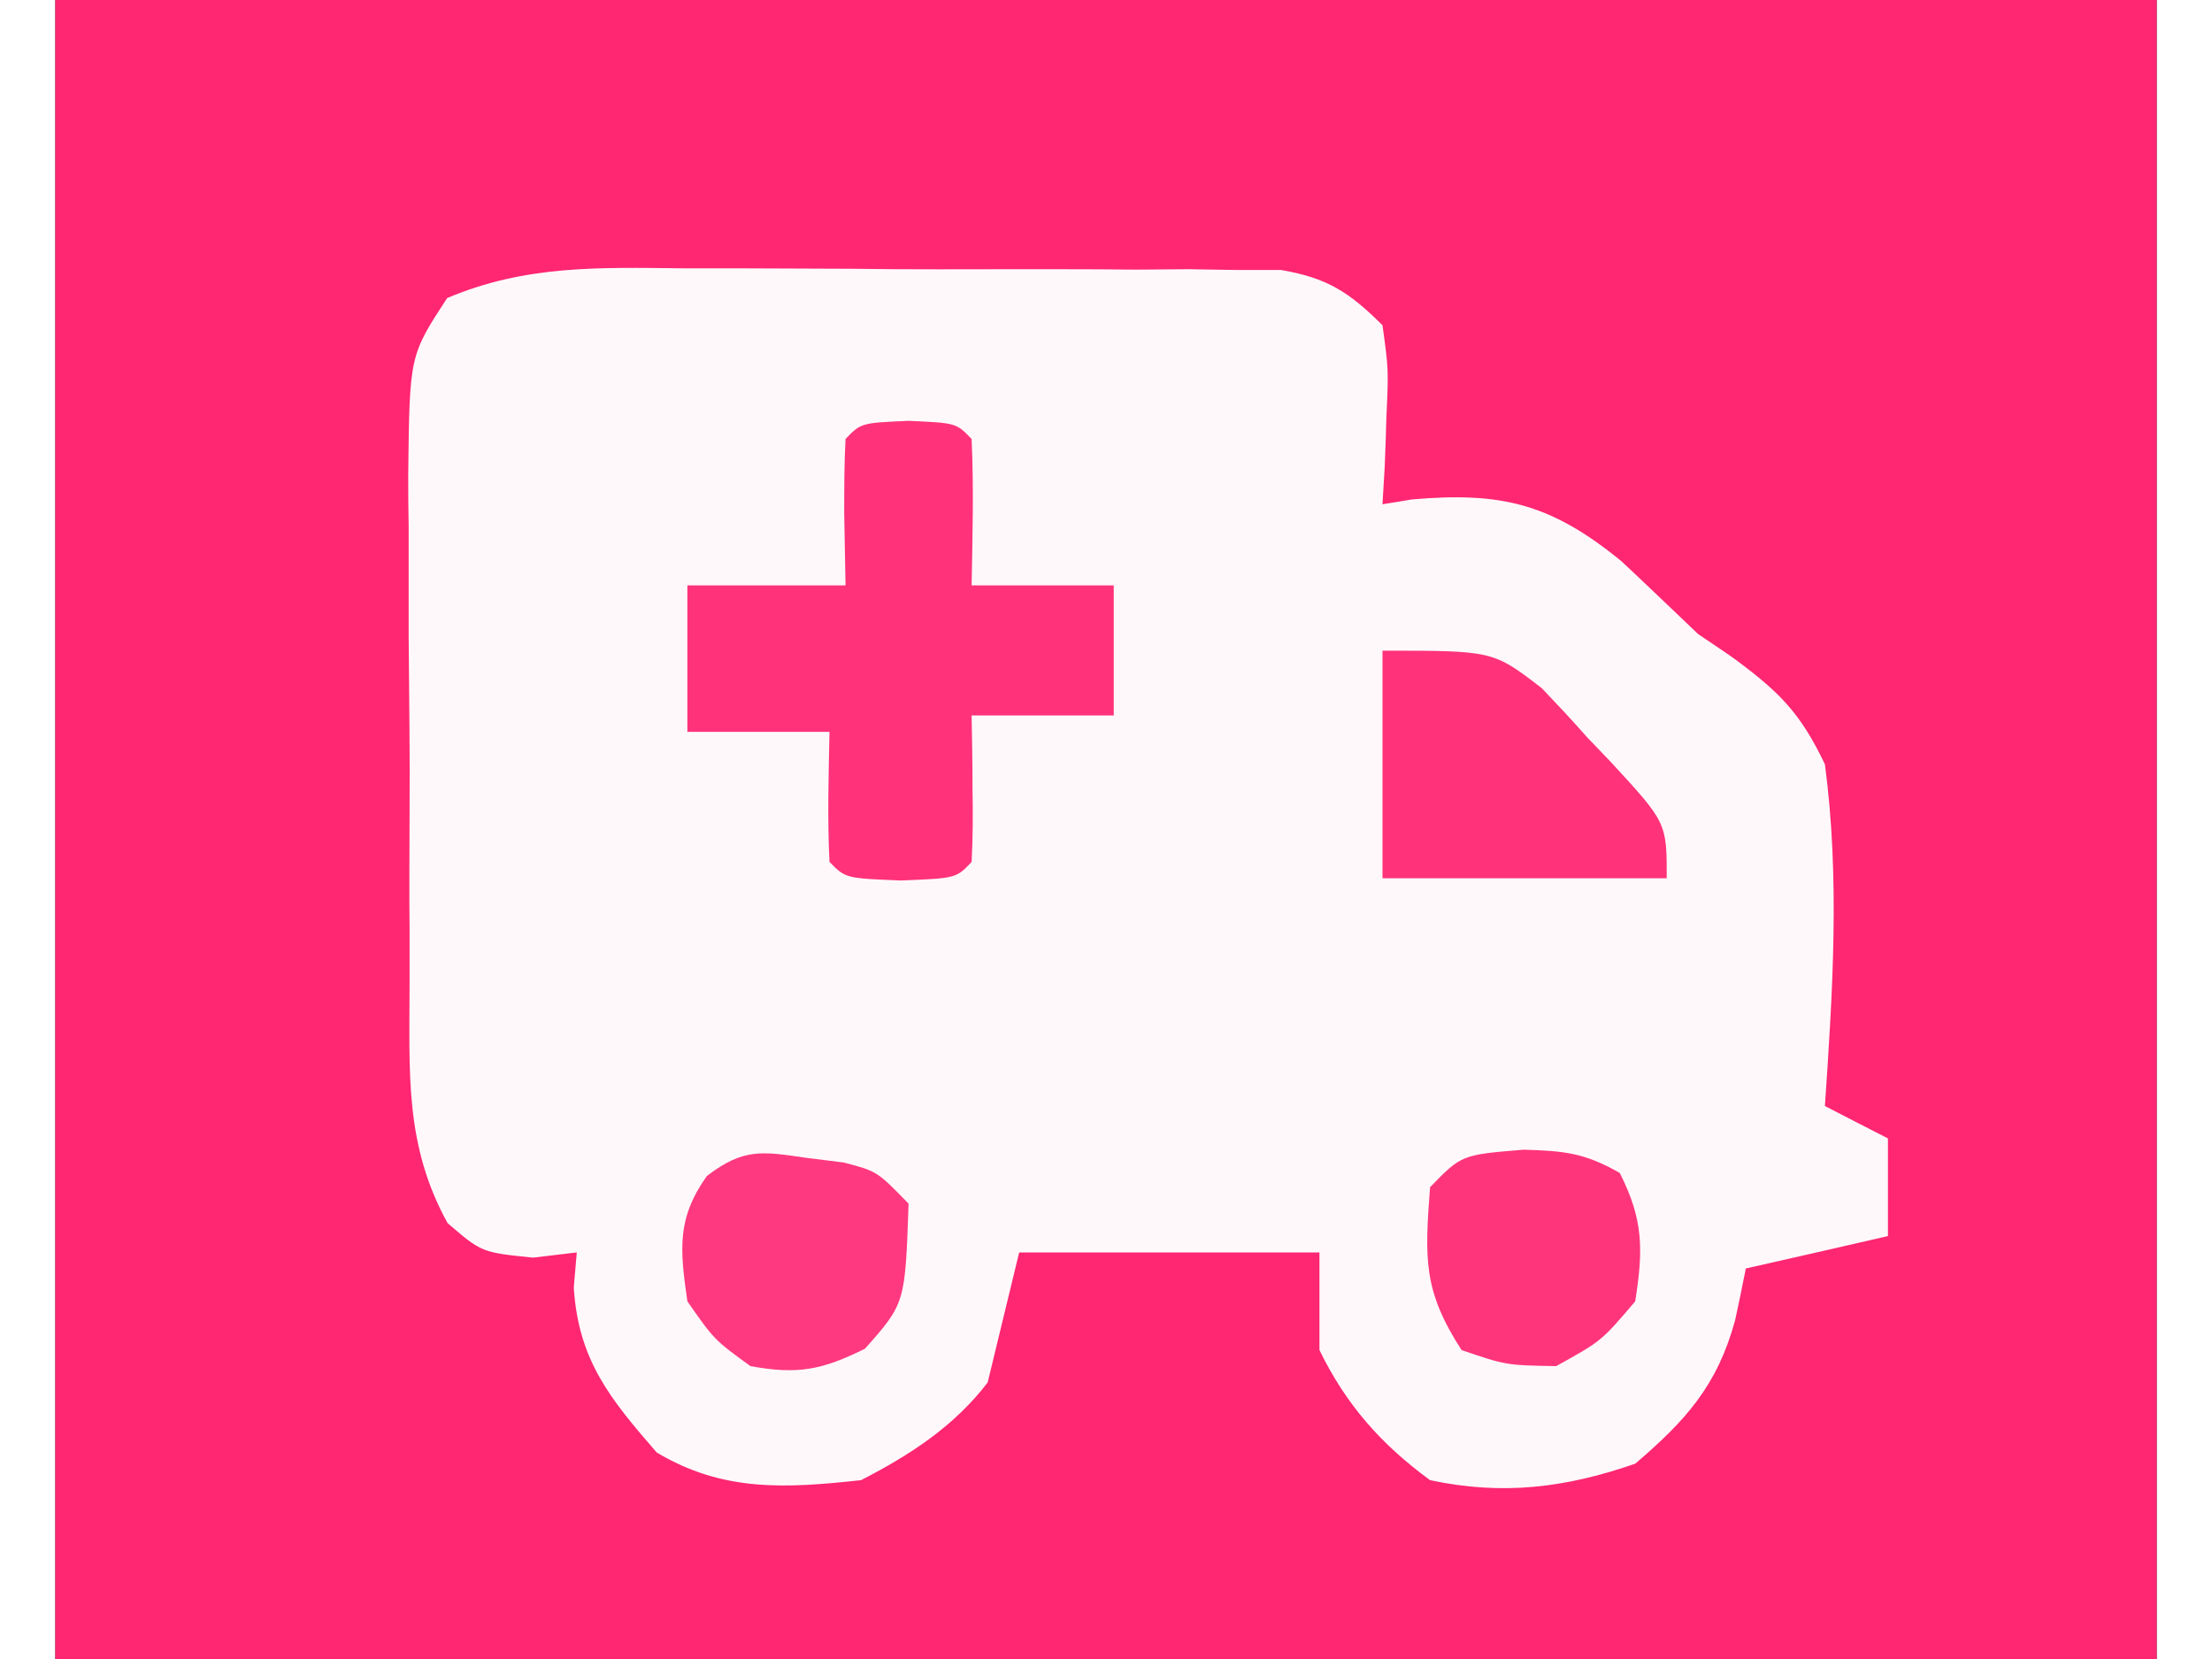 <?xml version="1.0" encoding="UTF-8"?>
<svg xmlns="http://www.w3.org/2000/svg" xmlns:xlink="http://www.w3.org/1999/xlink" width="20px" height="15px" viewBox="0 0 19 15" version="1.1">
<rect x="0" y="0" width="19" height="15" fill="#333333" stroke="none"/>
<g id="surface1">
<path style=" stroke:none;fill-rule:nonzero;fill:rgb(100%,14.902%,44.706%);fill-opacity:1;" d="M 0 0 C 6.27 0 12.539 0 19 0 C 19 4.949 19 9.898 19 15 C 12.73 15 6.461 15 0 15 C 0 10.051 0 5.102 0 0 Z M 0 0 "/>
<path style=" stroke:none;fill-rule:nonzero;fill:rgb(100%,97.255%,98.039%);fill-opacity:1;" d="M 5.676 2.426 C 5.836 2.426 6 2.426 6.168 2.426 C 6.512 2.426 6.852 2.43 7.195 2.43 C 7.723 2.438 8.246 2.434 8.773 2.434 C 9.105 2.434 9.441 2.434 9.773 2.438 C 9.93 2.438 10.086 2.434 10.25 2.434 C 10.395 2.438 10.543 2.438 10.691 2.441 C 10.82 2.441 10.949 2.441 11.082 2.441 C 11.5 2.512 11.699 2.641 12 2.941 C 12.055 3.34 12.055 3.34 12.035 3.777 C 12.031 3.922 12.027 4.07 12.02 4.219 C 12.012 4.332 12.008 4.445 12 4.559 C 12.086 4.547 12.172 4.531 12.262 4.516 C 13.07 4.445 13.52 4.551 14.16 5.074 C 14.395 5.293 14.625 5.516 14.855 5.734 C 14.969 5.812 15.086 5.887 15.199 5.969 C 15.598 6.266 15.781 6.453 16 6.91 C 16.137 7.934 16.07 8.977 16 10 C 16.188 10.098 16.379 10.195 16.57 10.293 C 16.57 10.586 16.57 10.875 16.57 11.176 C 16.148 11.273 15.723 11.371 15.285 11.469 C 15.254 11.625 15.223 11.781 15.188 11.938 C 15.027 12.527 14.742 12.844 14.285 13.234 C 13.656 13.453 13.086 13.523 12.43 13.383 C 11.988 13.059 11.672 12.703 11.43 12.207 C 11.43 11.914 11.43 11.625 11.43 11.324 C 10.531 11.324 9.637 11.324 8.715 11.324 C 8.621 11.711 8.527 12.102 8.43 12.5 C 8.125 12.898 7.727 13.156 7.285 13.383 C 6.605 13.457 6.039 13.492 5.438 13.133 C 5.02 12.652 4.73 12.301 4.688 11.645 C 4.695 11.539 4.707 11.434 4.715 11.324 C 4.52 11.348 4.52 11.348 4.32 11.371 C 3.855 11.324 3.855 11.324 3.547 11.059 C 3.156 10.352 3.203 9.695 3.203 8.898 C 3.203 8.734 3.203 8.57 3.203 8.398 C 3.199 8.055 3.203 7.707 3.203 7.359 C 3.207 6.832 3.199 6.301 3.195 5.77 C 3.195 5.434 3.195 5.098 3.195 4.762 C 3.191 4.523 3.191 4.523 3.191 4.281 C 3.203 3.215 3.203 3.215 3.543 2.695 C 4.25 2.395 4.918 2.418 5.676 2.426 Z M 5.676 2.426 "/>
<path style=" stroke:none;fill-rule:nonzero;fill:rgb(100%,19.608%,47.843%);fill-opacity:1;" d="M 7.715 3.805 C 8.145 3.824 8.145 3.824 8.285 3.969 C 8.305 4.414 8.293 4.852 8.285 5.293 C 8.711 5.293 9.133 5.293 9.57 5.293 C 9.57 5.684 9.57 6.07 9.57 6.469 C 9.148 6.469 8.723 6.469 8.285 6.469 C 8.289 6.688 8.293 6.902 8.293 7.125 C 8.297 7.348 8.297 7.57 8.285 7.793 C 8.145 7.941 8.145 7.941 7.645 7.961 C 7.145 7.941 7.145 7.941 7 7.793 C 6.98 7.402 6.992 7.012 7 6.617 C 6.574 6.617 6.152 6.617 5.715 6.617 C 5.715 6.18 5.715 5.742 5.715 5.293 C 6.188 5.293 6.656 5.293 7.145 5.293 C 7.141 5.078 7.137 4.863 7.133 4.641 C 7.133 4.418 7.133 4.195 7.145 3.969 C 7.285 3.824 7.285 3.824 7.715 3.805 Z M 7.715 3.805 "/>
<path style=" stroke:none;fill-rule:nonzero;fill:rgb(100%,19.608%,47.843%);fill-opacity:1;" d="M 12 5.883 C 13 5.883 13 5.883 13.441 6.223 C 13.578 6.367 13.715 6.512 13.848 6.664 C 13.953 6.773 13.953 6.773 14.062 6.887 C 14.57 7.438 14.57 7.438 14.57 7.941 C 13.723 7.941 12.875 7.941 12 7.941 C 12 7.262 12 6.582 12 5.883 Z M 12 5.883 "/>
<path style=" stroke:none;fill-rule:nonzero;fill:rgb(100%,22.353%,49.804%);fill-opacity:1;" d="M 6.793 10.469 C 6.906 10.484 7.02 10.496 7.133 10.512 C 7.43 10.59 7.43 10.59 7.715 10.883 C 7.684 11.785 7.684 11.785 7.32 12.195 C 6.93 12.387 6.715 12.43 6.285 12.352 C 5.957 12.113 5.957 12.113 5.715 11.766 C 5.648 11.297 5.617 11.02 5.891 10.633 C 6.223 10.379 6.391 10.41 6.793 10.469 Z M 6.793 10.469 "/>
<path style=" stroke:none;fill-rule:nonzero;fill:rgb(100%,20.784%,48.627%);fill-opacity:1;" d="M 13.277 10.395 C 13.641 10.406 13.824 10.422 14.145 10.605 C 14.359 11.027 14.359 11.297 14.285 11.766 C 13.98 12.125 13.98 12.125 13.57 12.352 C 13.117 12.344 13.117 12.344 12.715 12.207 C 12.363 11.664 12.383 11.371 12.43 10.734 C 12.715 10.441 12.715 10.441 13.277 10.395 Z M 13.277 10.395 "/>
</g>
</svg>
